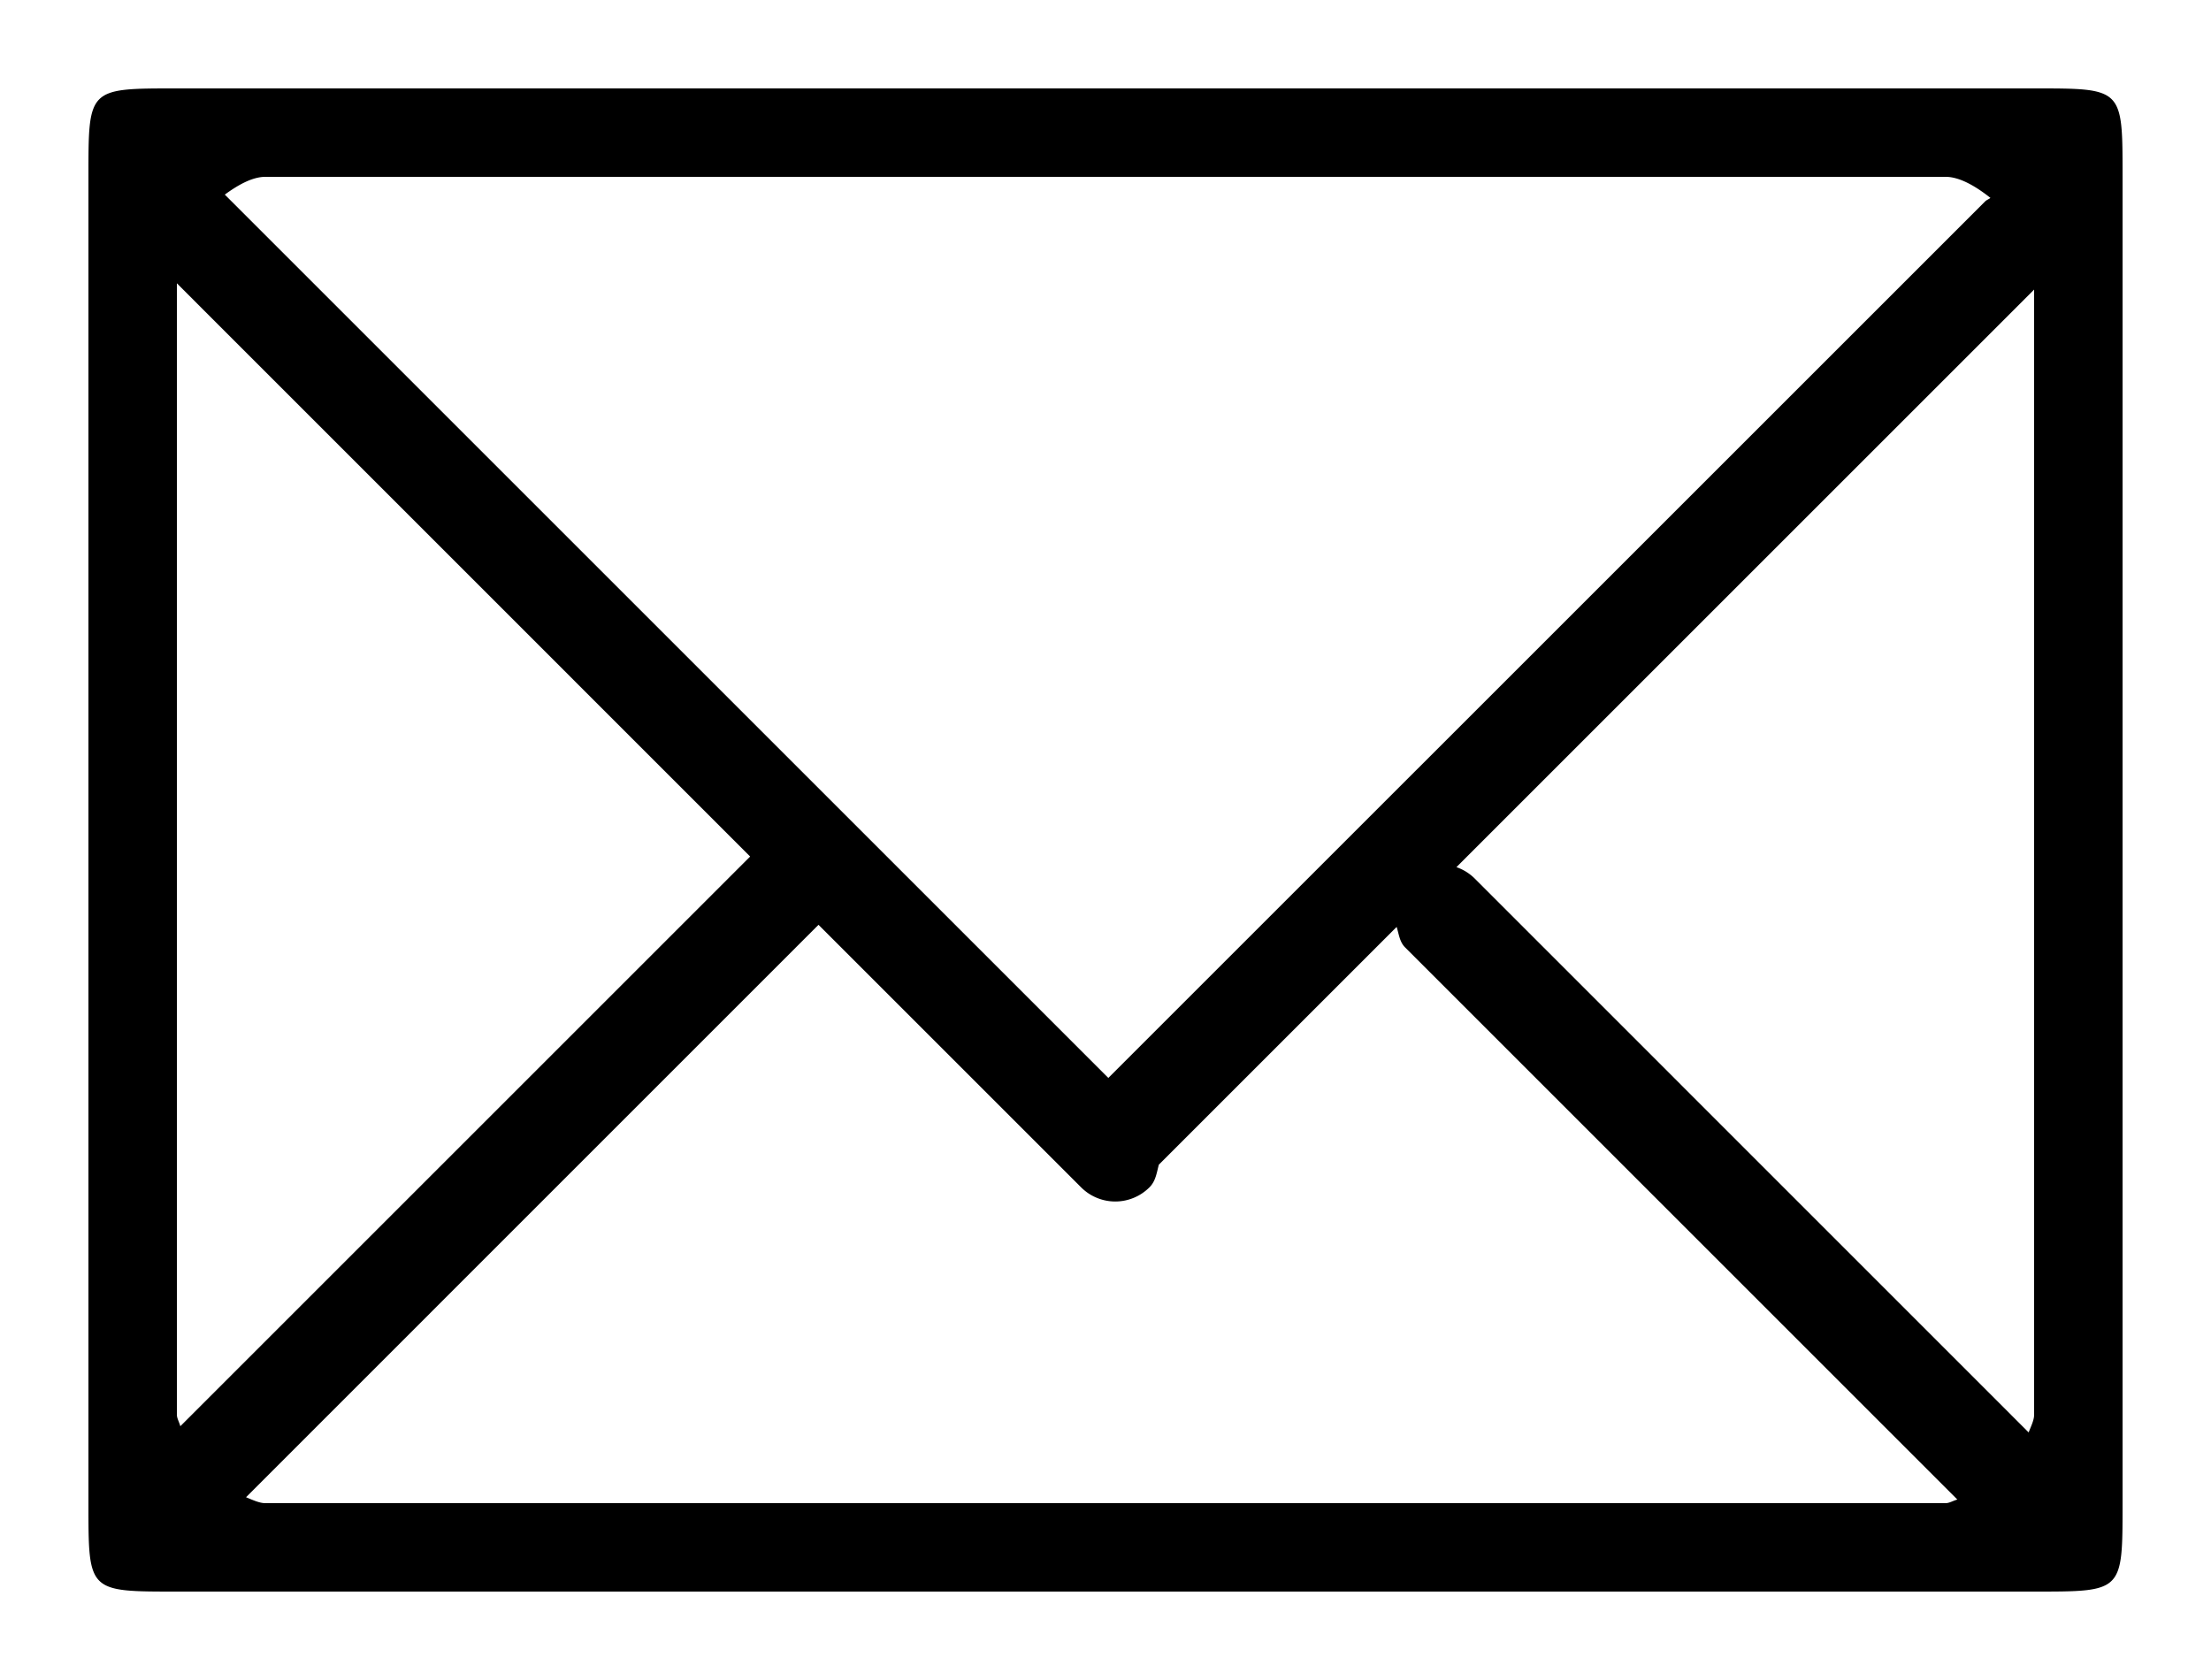 <svg baseProfile="full" xmlns="http://www.w3.org/2000/svg" height="19" width="25"><path d="M23 18H2c-1.006 0-1 .006-1-1V2C1 .994.994 1 2 1h21c1.006 0 1-.006 1 1v15c0 1.006.006 1-1 1zm0-2V3.275l-6.532 6.532a.546.546 0 0 1 .203.125l6.267 6.268c.026-.068.062-.138.062-.2zM3 17h19c.041 0 .088-.029.132-.041l-6.244-6.244c-.064-.064-.07-.151-.096-.232l-2.689 2.689c-.024.09-.035.186-.106.256a.546.546 0 0 1-.773 0l-2.969-2.969-6.473 6.474c.074.03.15.067.218.067zm-1-1c0 .04.028.087.039.13l6.443-6.443L2 3.204V16zM22 2H3c-.142 0-.303.087-.458.201l9.99 9.99 9.912-9.911c.018-.019.042-.026.062-.042C22.337 2.104 22.156 2 22 2z"/></svg>